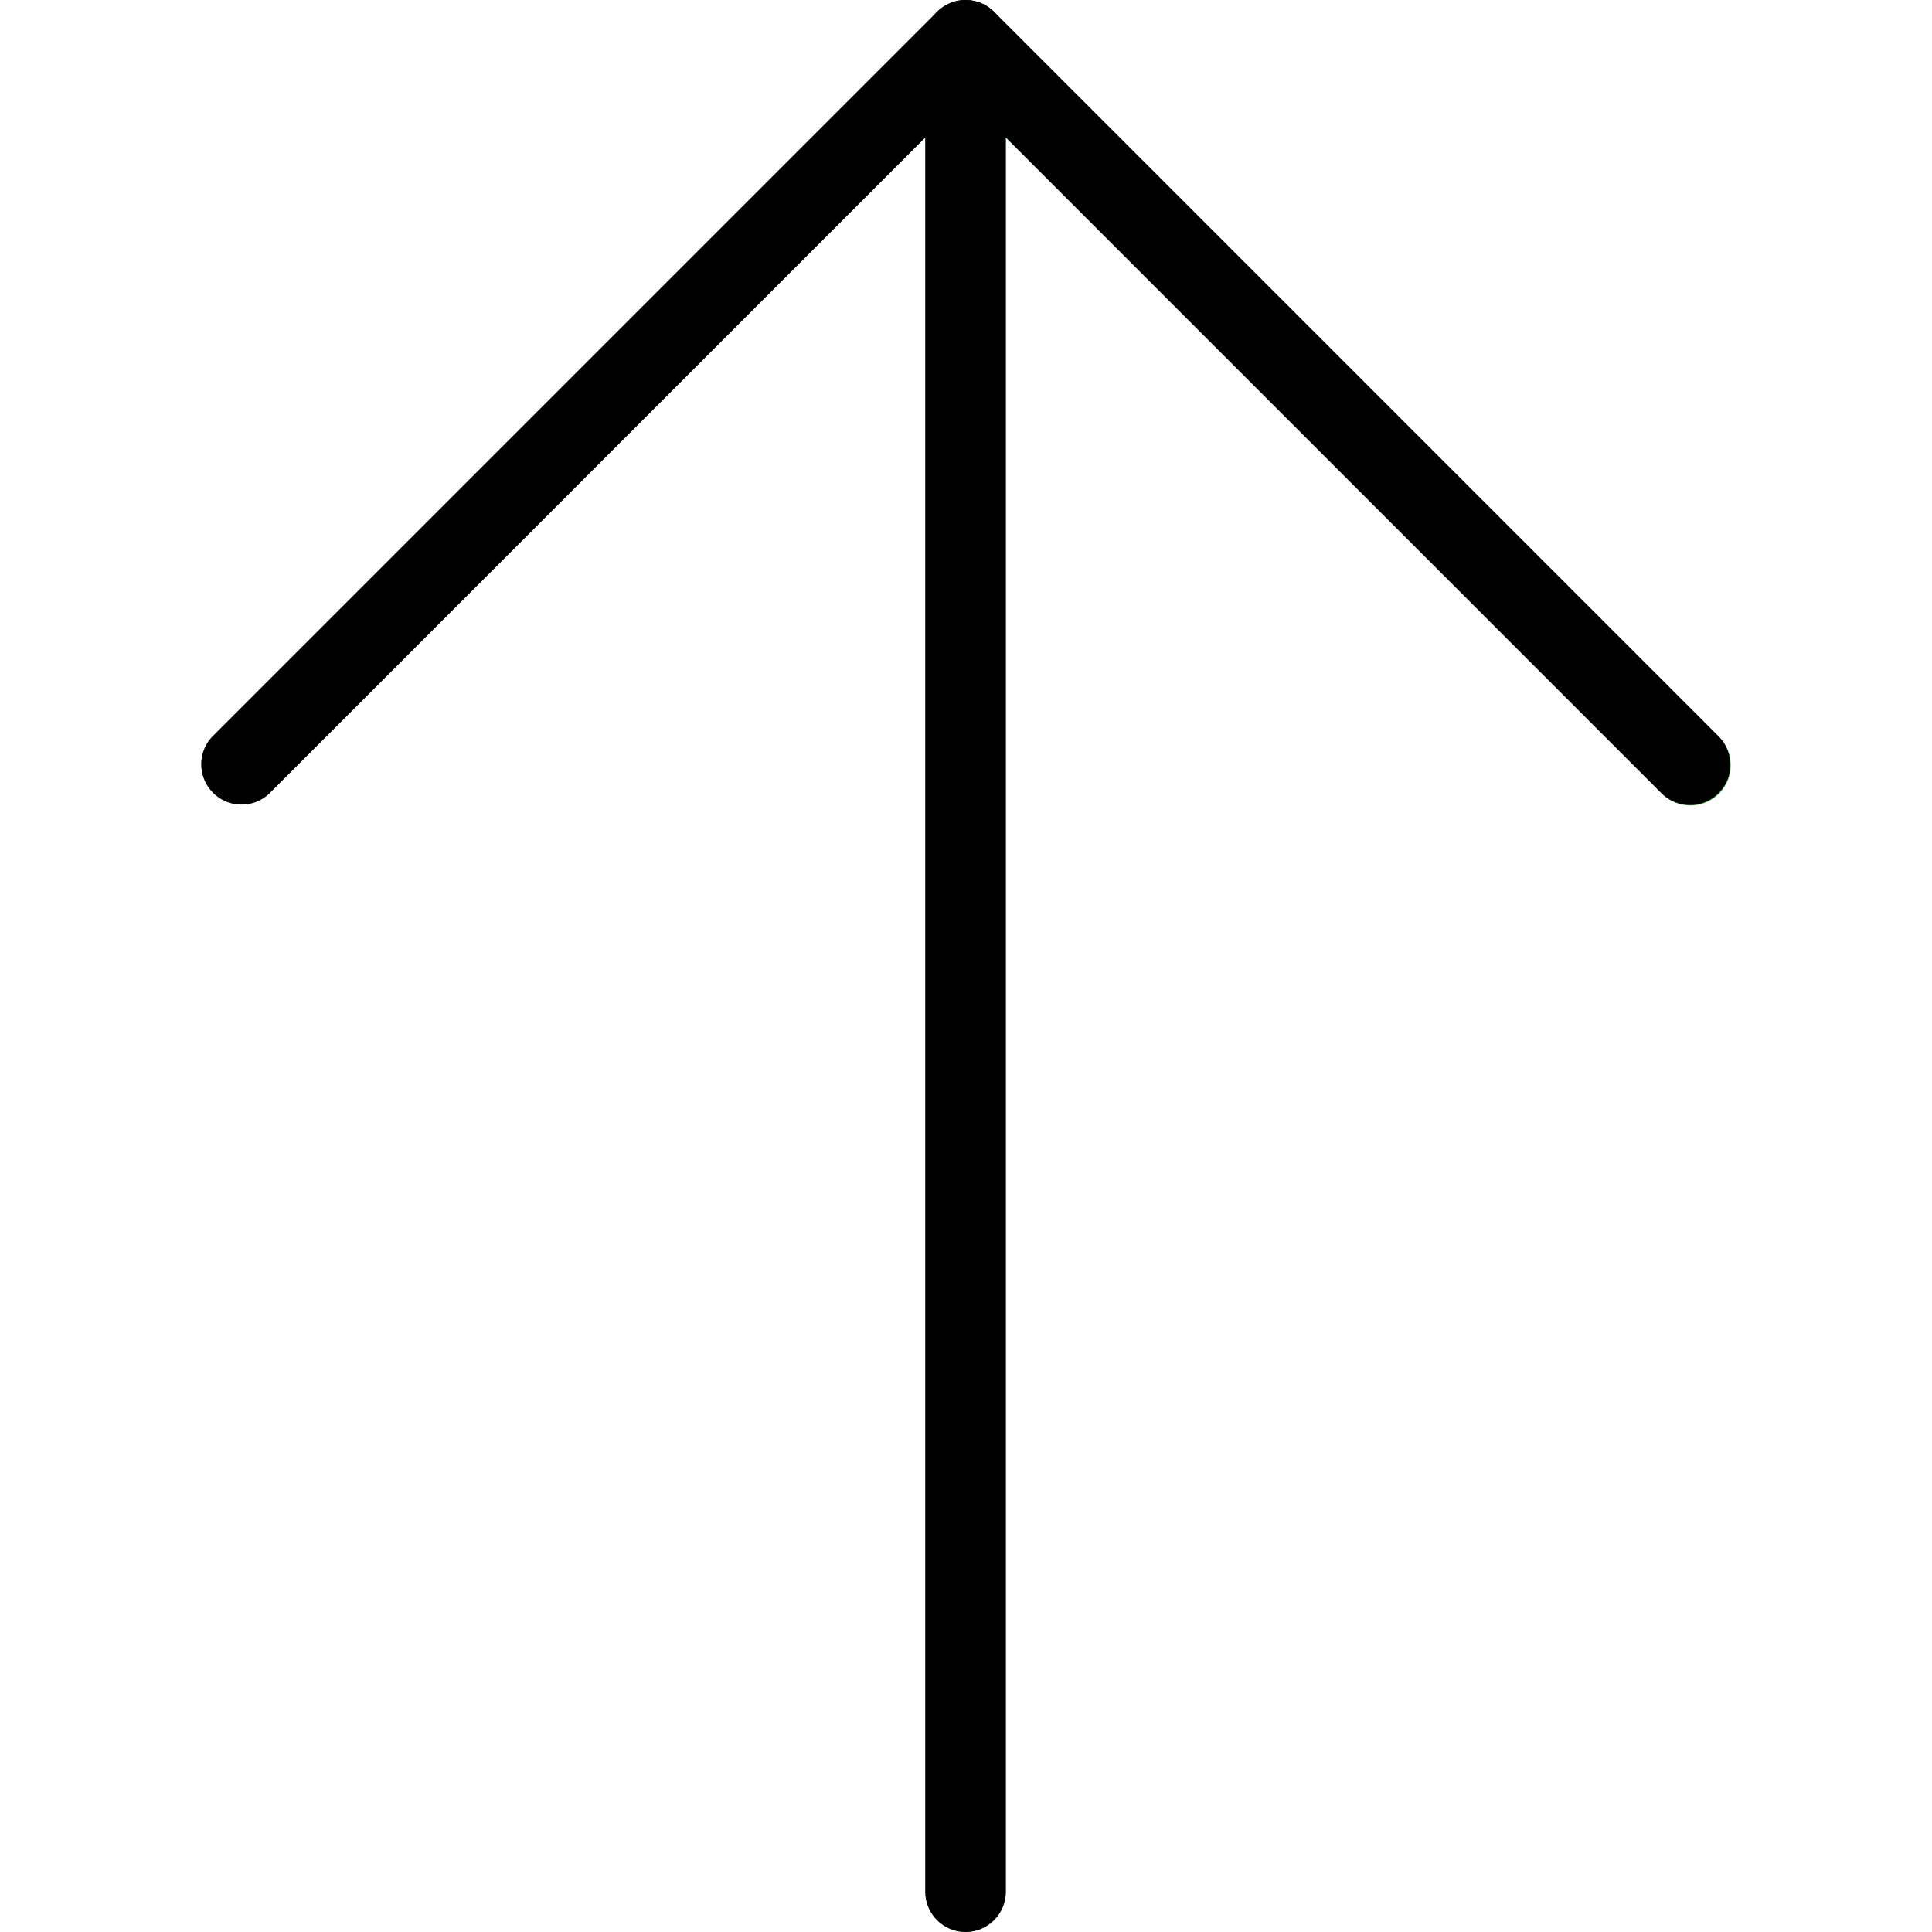<svg xmlns="http://www.w3.org/2000/svg" viewBox="0 0 512 512"><path d="M263.432 3.136c-4.16-4.171-10.914-4.179-15.085-.019l-.019.019-192 192c-4.093 4.237-3.975 10.99.262 15.083 4.134 3.992 10.687 3.992 14.82 0L245.213 36.416v464.917c0 5.891 4.776 10.667 10.667 10.667s10.667-4.776 10.667-10.667V36.416l173.781 173.781c4.093 4.237 10.845 4.355 15.083.262 4.237-4.093 4.354-10.845.262-15.083a10.787 10.787 0 00-.262-.262L263.432 3.136z" fill="#4caf50"/><path d="M447.88 213.333a10.663 10.663 0 01-7.552-3.115L255.88 25.749 71.432 210.219c-4.237 4.093-10.99 3.975-15.083-.262-3.992-4.134-3.992-10.687 0-14.82l192-192c4.165-4.164 10.917-4.164 15.083 0l192 192c4.159 4.172 4.149 10.926-.024 15.085a10.665 10.665 0 01-7.528 3.111z"/><path d="M255.88 512c-5.891 0-10.667-4.776-10.667-10.667V10.667C245.213 4.776 249.989 0 255.88 0s10.667 4.776 10.667 10.667v490.667c-.001 5.89-4.776 10.666-10.667 10.666z"/></svg>